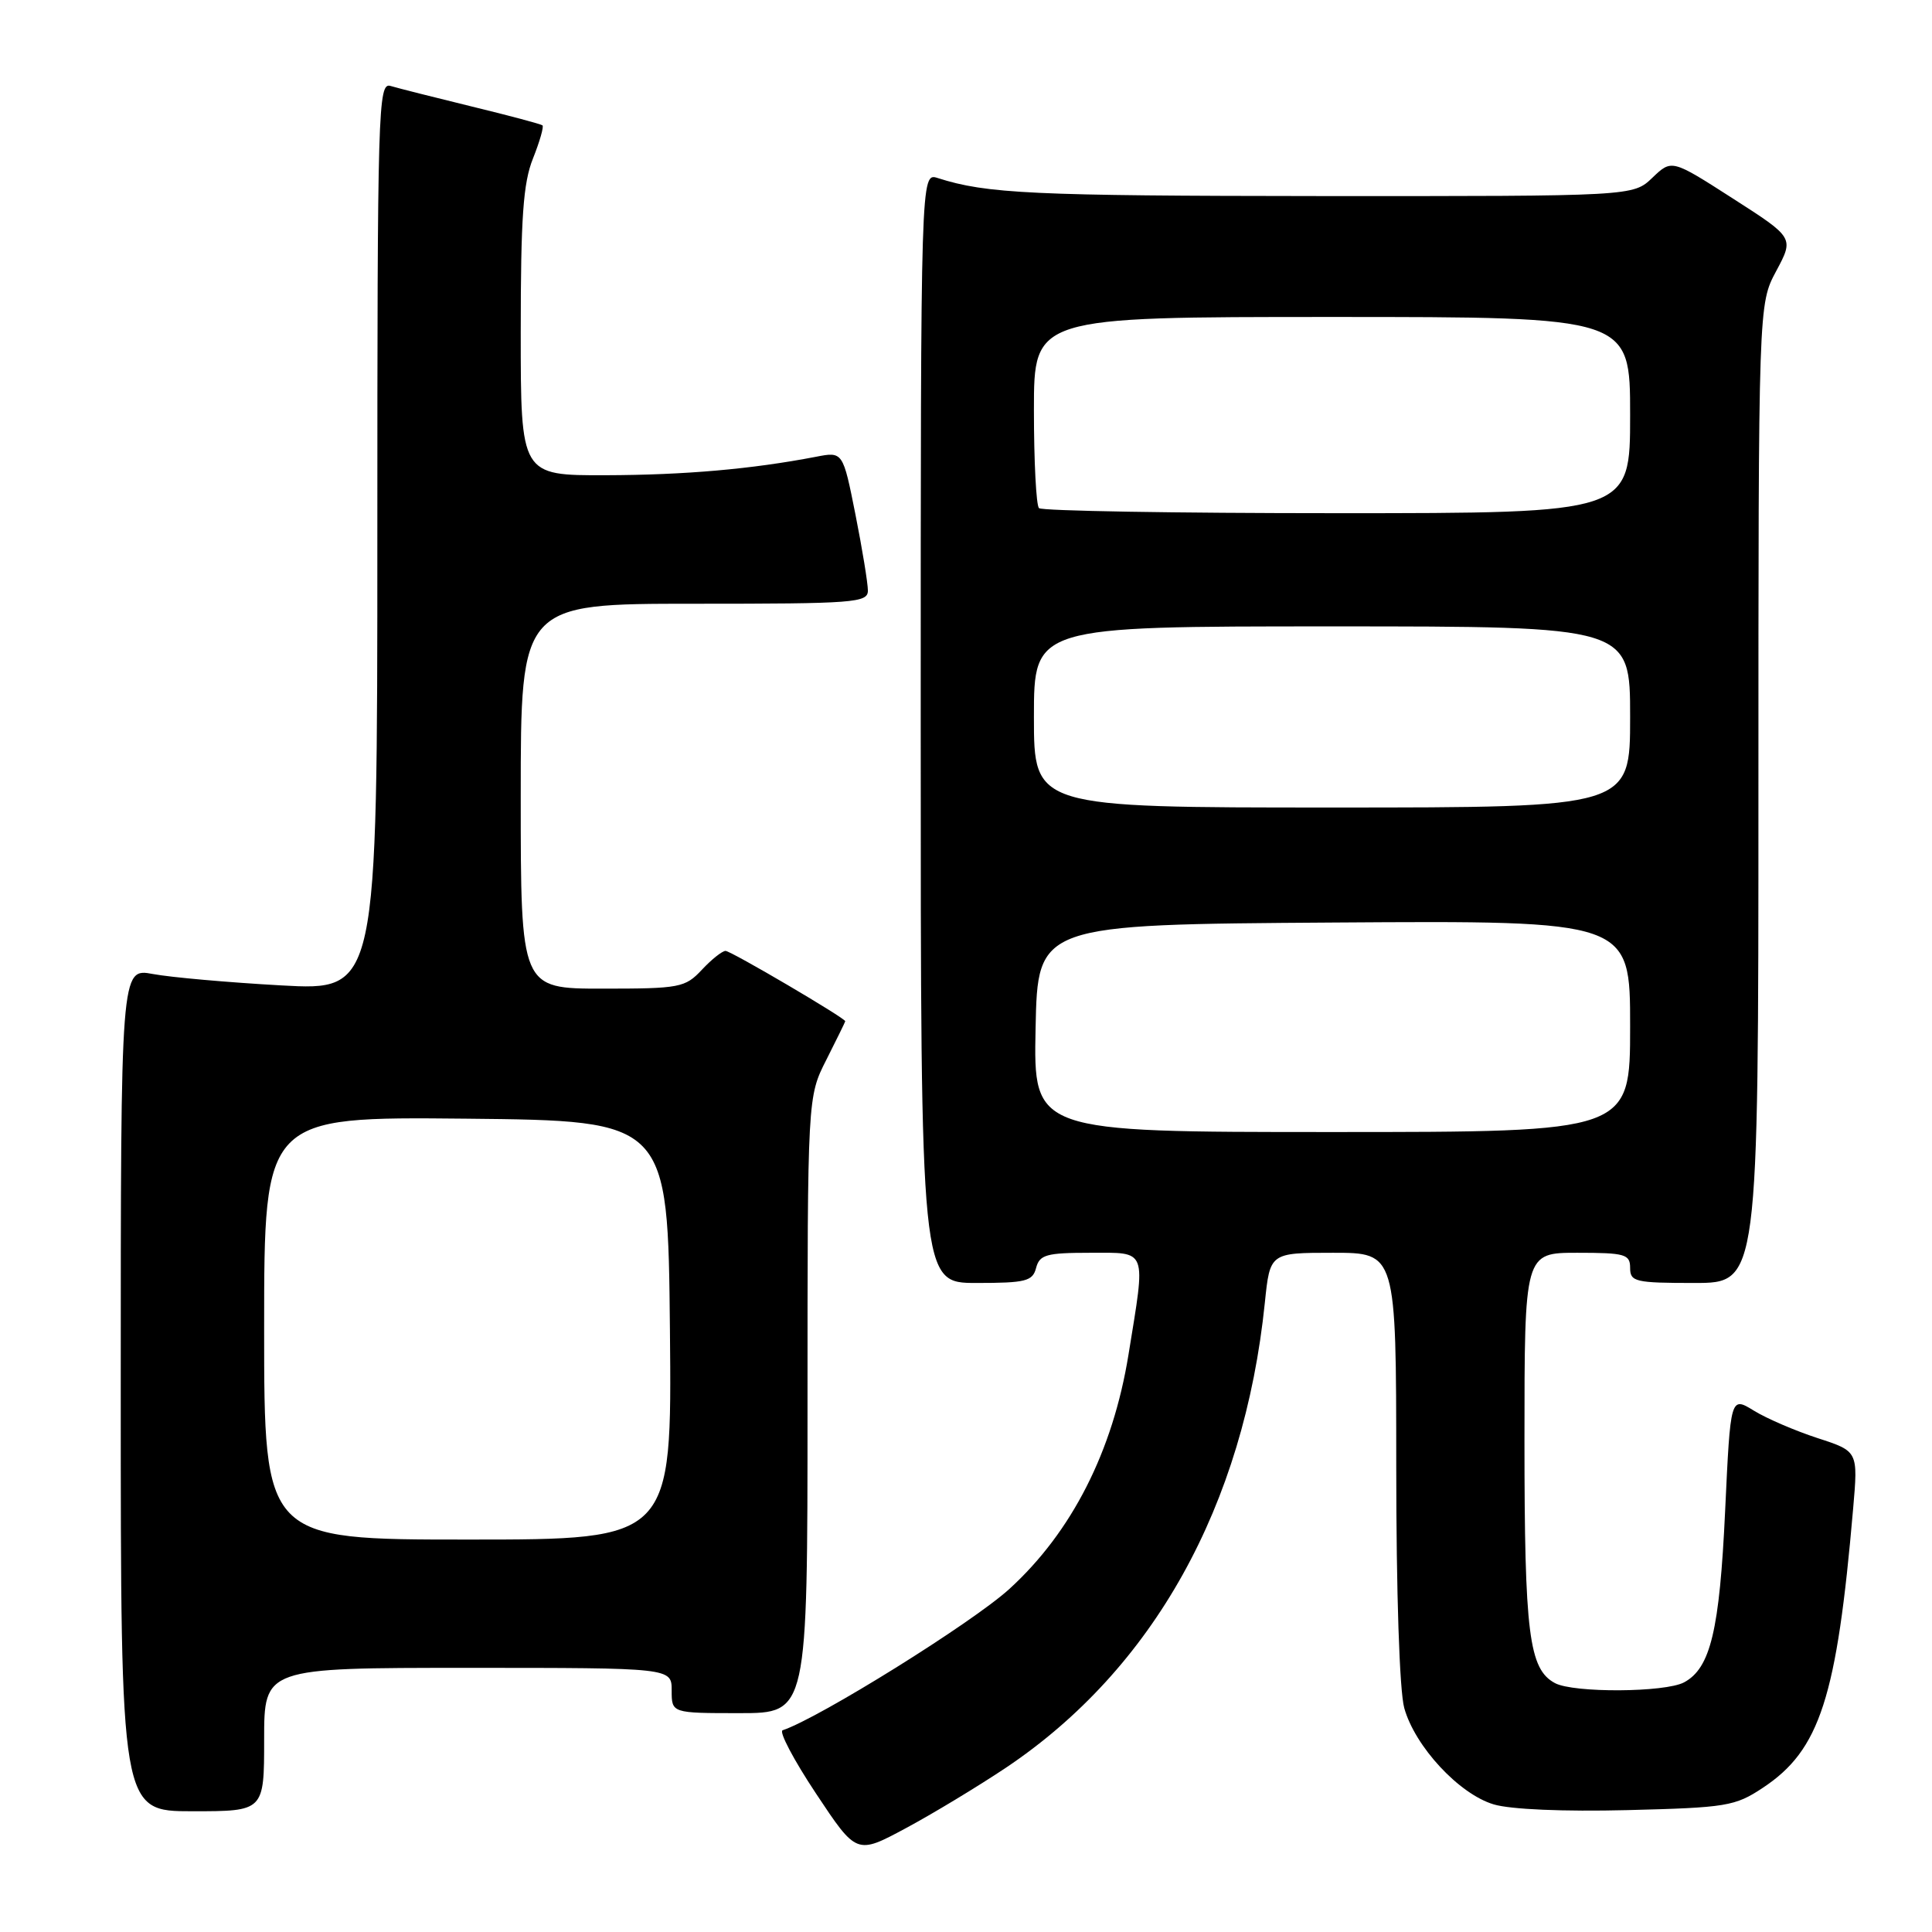 <?xml version="1.0" encoding="UTF-8" standalone="no"?>
<!DOCTYPE svg PUBLIC "-//W3C//DTD SVG 1.1//EN" "http://www.w3.org/Graphics/SVG/1.1/DTD/svg11.dtd" >
<svg xmlns="http://www.w3.org/2000/svg" xmlns:xlink="http://www.w3.org/1999/xlink" version="1.1" viewBox="0 0 256 256">
 <g >
 <path fill="currentColor"
d=" M 133.28 234.24 C 152.81 221.15 164.84 199.55 167.60 172.60 C 168.28 166.00 168.28 166.00 176.64 166.00 C 185.00 166.00 185.00 166.00 185.01 194.25 C 185.01 211.08 185.44 224.04 186.07 226.32 C 187.49 231.42 193.33 237.72 197.92 239.09 C 200.14 239.76 207.20 240.06 215.63 239.85 C 228.77 239.52 229.90 239.34 233.59 236.89 C 241.15 231.89 243.39 224.96 245.55 199.90 C 246.21 192.30 246.21 192.30 240.85 190.56 C 237.91 189.60 234.10 187.97 232.40 186.92 C 229.30 185.02 229.30 185.02 228.59 200.18 C 227.85 216.04 226.65 221.04 223.15 222.92 C 220.63 224.27 208.50 224.34 206.04 223.02 C 202.59 221.17 202.00 216.49 202.00 190.85 C 202.00 166.00 202.00 166.00 209.00 166.00 C 215.33 166.00 216.00 166.19 216.00 168.00 C 216.00 169.84 216.67 170.00 224.50 170.00 C 233.00 170.00 233.00 170.00 233.00 105.16 C 233.00 40.31 233.00 40.31 235.36 35.91 C 237.72 31.50 237.72 31.50 229.61 26.30 C 221.51 21.10 221.51 21.10 218.95 23.55 C 216.39 26.00 216.39 26.00 174.95 25.98 C 136.81 25.95 130.74 25.67 124.25 23.59 C 122.00 22.87 122.00 22.87 122.00 96.43 C 122.00 170.00 122.00 170.00 129.38 170.00 C 135.93 170.00 136.83 169.77 137.29 168.00 C 137.75 166.26 138.65 166.00 144.41 166.00 C 152.12 166.00 151.84 165.26 149.53 179.50 C 147.46 192.30 142.01 203.02 133.73 210.56 C 128.83 215.02 108.57 227.64 103.70 229.27 C 103.19 229.44 105.18 233.22 108.13 237.66 C 113.50 245.75 113.50 245.75 120.00 242.26 C 123.58 240.34 129.55 236.73 133.28 234.24 Z  M 35.00 230.50 C 35.00 221.00 35.00 221.00 62.00 221.00 C 89.00 221.00 89.00 221.00 89.00 224.00 C 89.00 227.00 89.00 227.00 98.00 227.00 C 107.00 227.00 107.00 227.00 107.00 186.17 C 107.00 145.34 107.00 145.34 109.50 140.42 C 110.87 137.71 111.99 135.42 112.00 135.32 C 112.01 134.91 96.85 126.00 96.14 126.00 C 95.70 126.00 94.29 127.12 93.00 128.50 C 90.78 130.87 90.08 131.00 79.83 131.00 C 69.00 131.00 69.00 131.00 69.00 105.50 C 69.00 80.00 69.00 80.00 92.00 80.00 C 113.24 80.00 115.00 79.87 115.00 78.25 C 115.00 77.29 114.26 72.75 113.35 68.17 C 111.69 59.83 111.69 59.83 108.10 60.53 C 99.61 62.16 90.77 62.94 80.25 62.97 C 69.00 63.00 69.00 63.00 69.00 44.02 C 69.00 28.83 69.32 24.23 70.63 20.98 C 71.52 18.74 72.08 16.78 71.88 16.61 C 71.67 16.44 67.45 15.31 62.50 14.11 C 57.55 12.90 52.71 11.68 51.75 11.39 C 50.10 10.89 50.00 14.20 50.00 71.07 C 50.00 131.28 50.00 131.28 37.25 130.57 C 30.24 130.18 22.59 129.50 20.25 129.06 C 16.00 128.27 16.00 128.27 16.00 184.13 C 16.00 240.00 16.00 240.00 25.50 240.00 C 35.00 240.00 35.00 240.00 35.00 230.50 Z  M 137.22 136.25 C 137.50 122.50 137.50 122.50 176.75 122.24 C 216.00 121.98 216.00 121.98 216.00 135.99 C 216.00 150.00 216.00 150.00 176.47 150.00 C 136.94 150.00 136.94 150.00 137.22 136.25 Z  M 137.00 95.00 C 137.00 83.00 137.00 83.00 176.50 83.00 C 216.00 83.00 216.00 83.00 216.00 95.00 C 216.00 107.00 216.00 107.00 176.50 107.00 C 137.00 107.00 137.00 107.00 137.00 95.00 Z  M 137.67 67.33 C 137.30 66.97 137.00 61.12 137.00 54.33 C 137.00 42.00 137.00 42.00 176.50 42.00 C 216.00 42.00 216.00 42.00 216.00 55.00 C 216.00 68.00 216.00 68.00 177.17 68.00 C 155.81 68.00 138.03 67.70 137.67 67.33 Z  M 35.00 175.98 C 35.00 147.97 35.00 147.97 61.75 148.23 C 88.50 148.50 88.50 148.50 88.77 176.25 C 89.03 204.00 89.03 204.00 62.02 204.00 C 35.00 204.00 35.00 204.00 35.00 175.98 Z "/>
</g>
</svg>